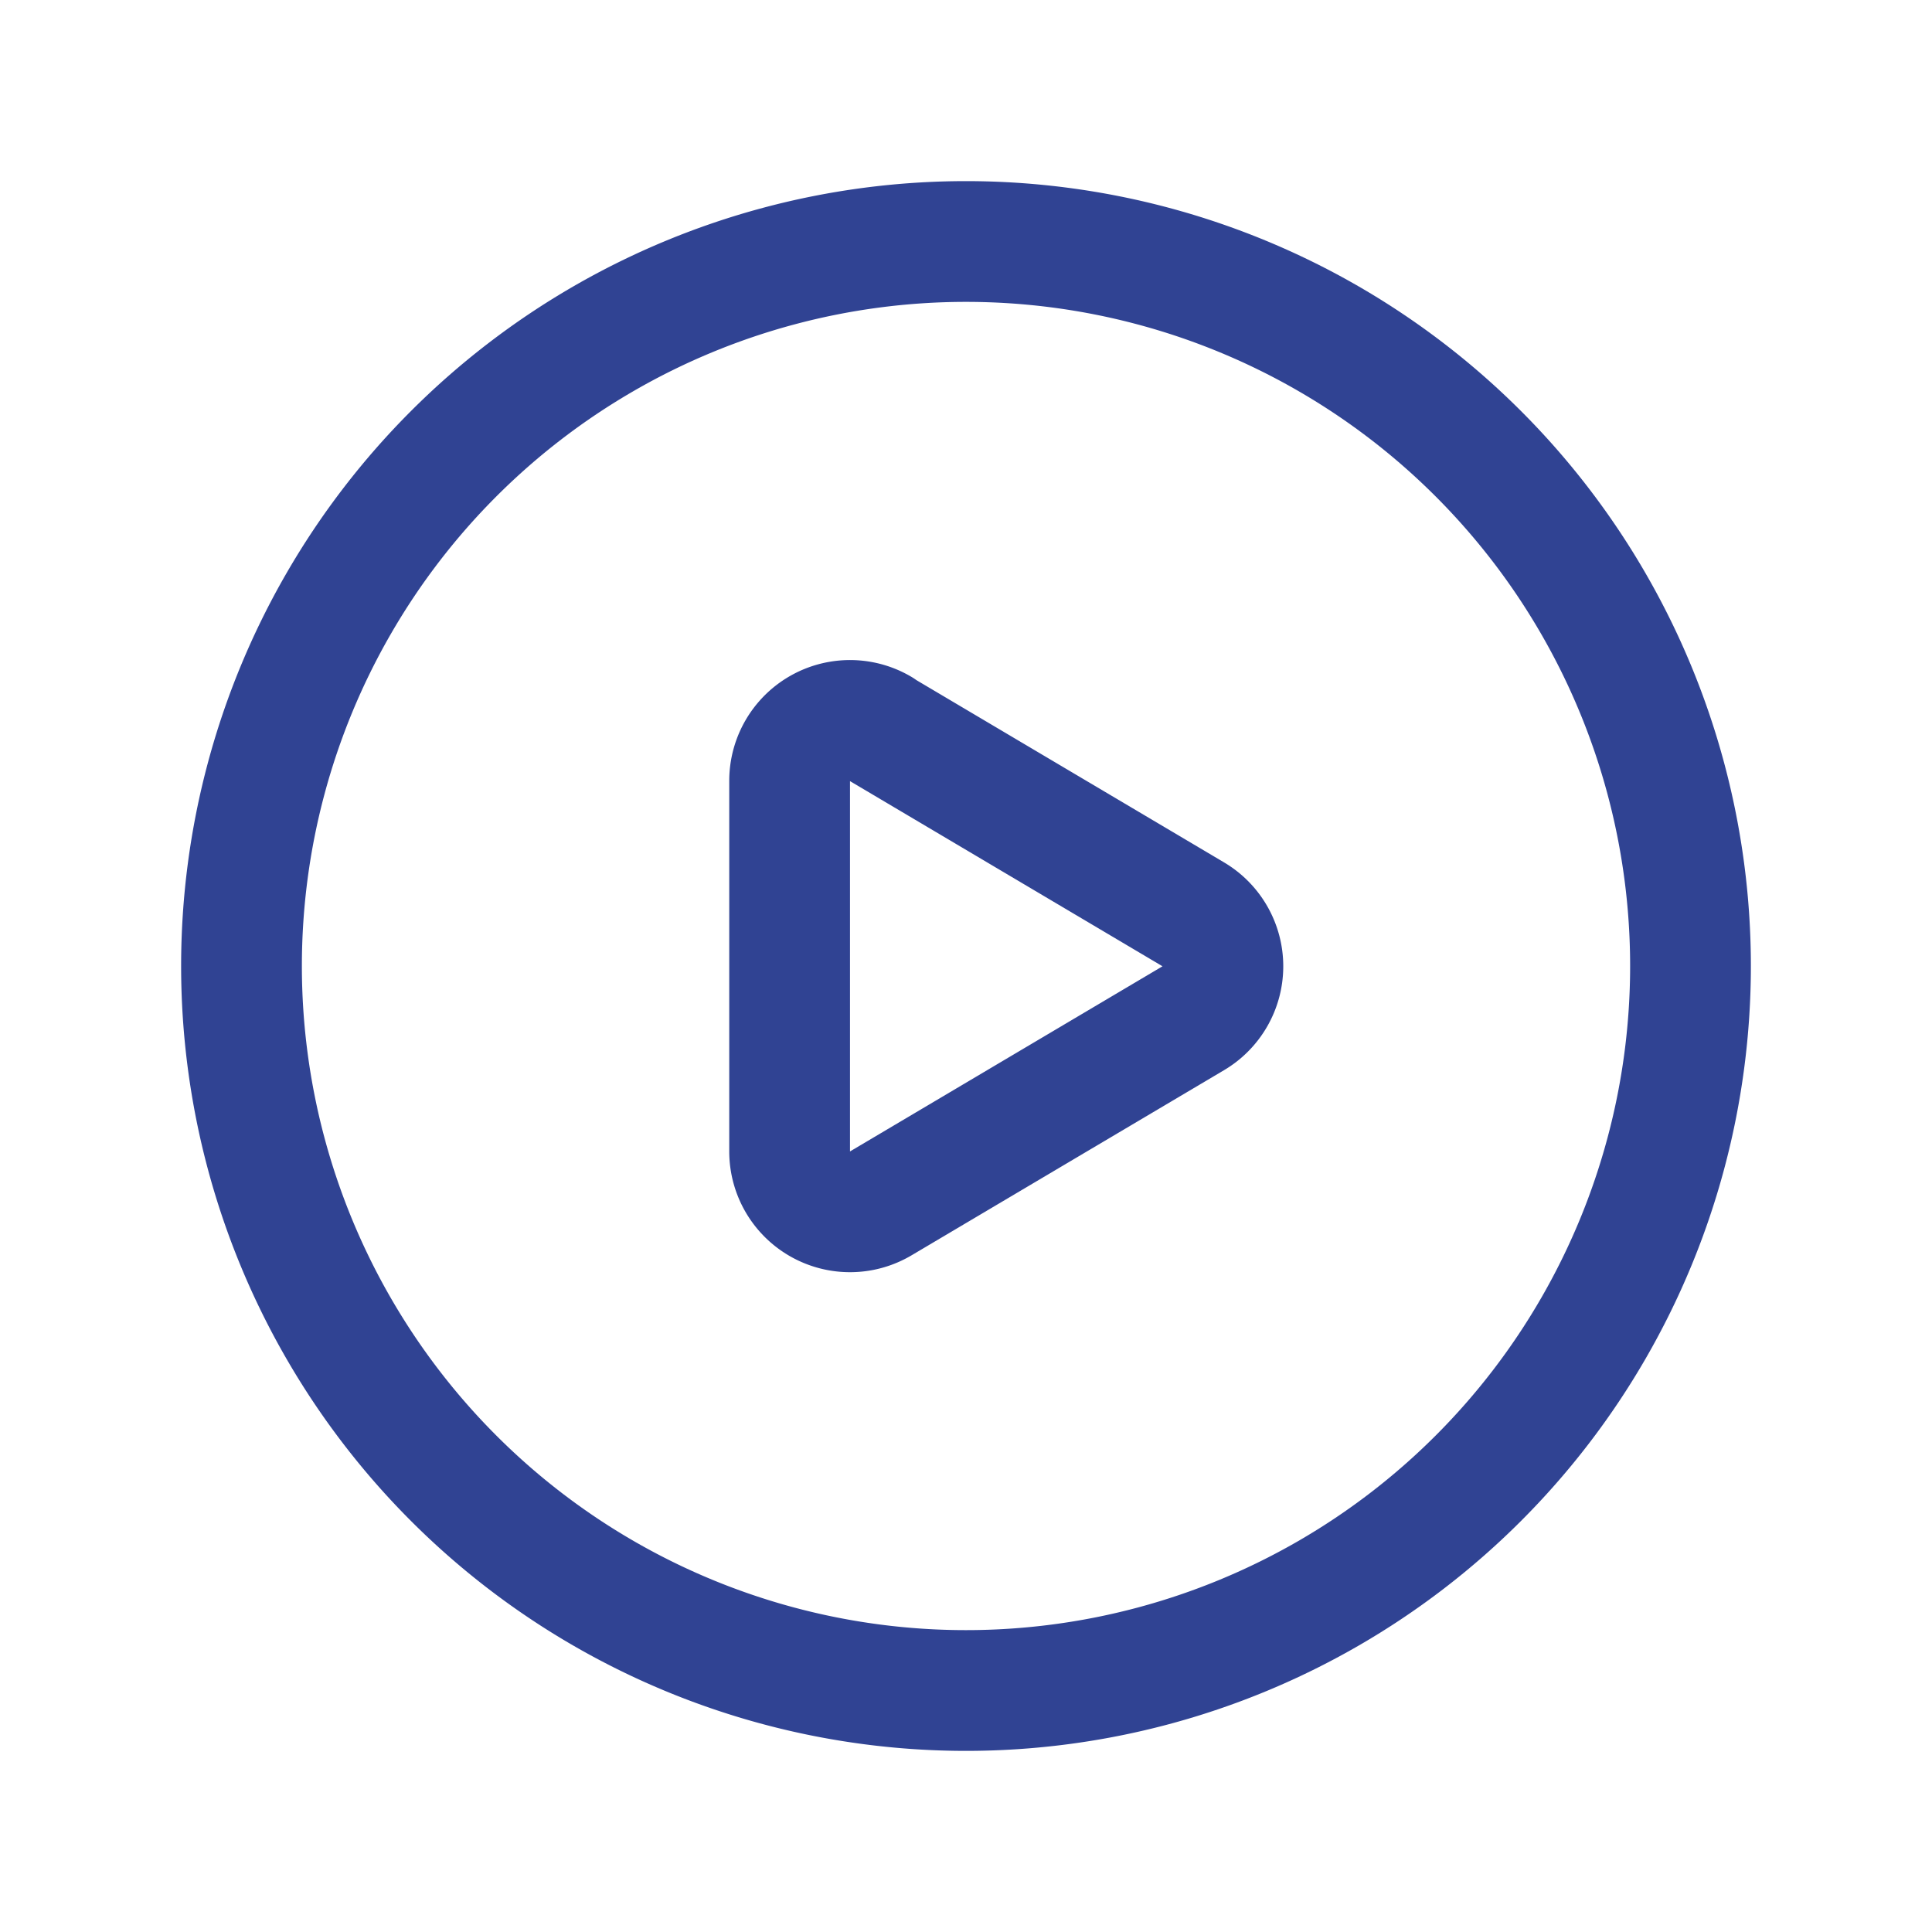 <svg xmlns="http://www.w3.org/2000/svg" width="24" height="24" viewBox="0 0 24 24"><defs><style>.a,.b{fill:none;}.b{stroke:#304393;stroke-linecap:round;stroke-linejoin:round;stroke-width:1.5px;}</style></defs><path class="a" d="M0,0H24V24H0Z"/><path class="b" d="M21,12h0a9,9,0,0,1-9,9h0a9,9,0,0,1-9-9H3a9,9,0,0,1,9-9h0A9,9,0,0,1,21,12Z"/><path class="b" d="M10.941,9.058l3.882,2.3a.75.75,0,0,1,0,1.291l-3.882,2.3A.75.75,0,0,1,9.809,14.3V9.7a.75.75,0,0,1,1.132-.646Z"/></svg>